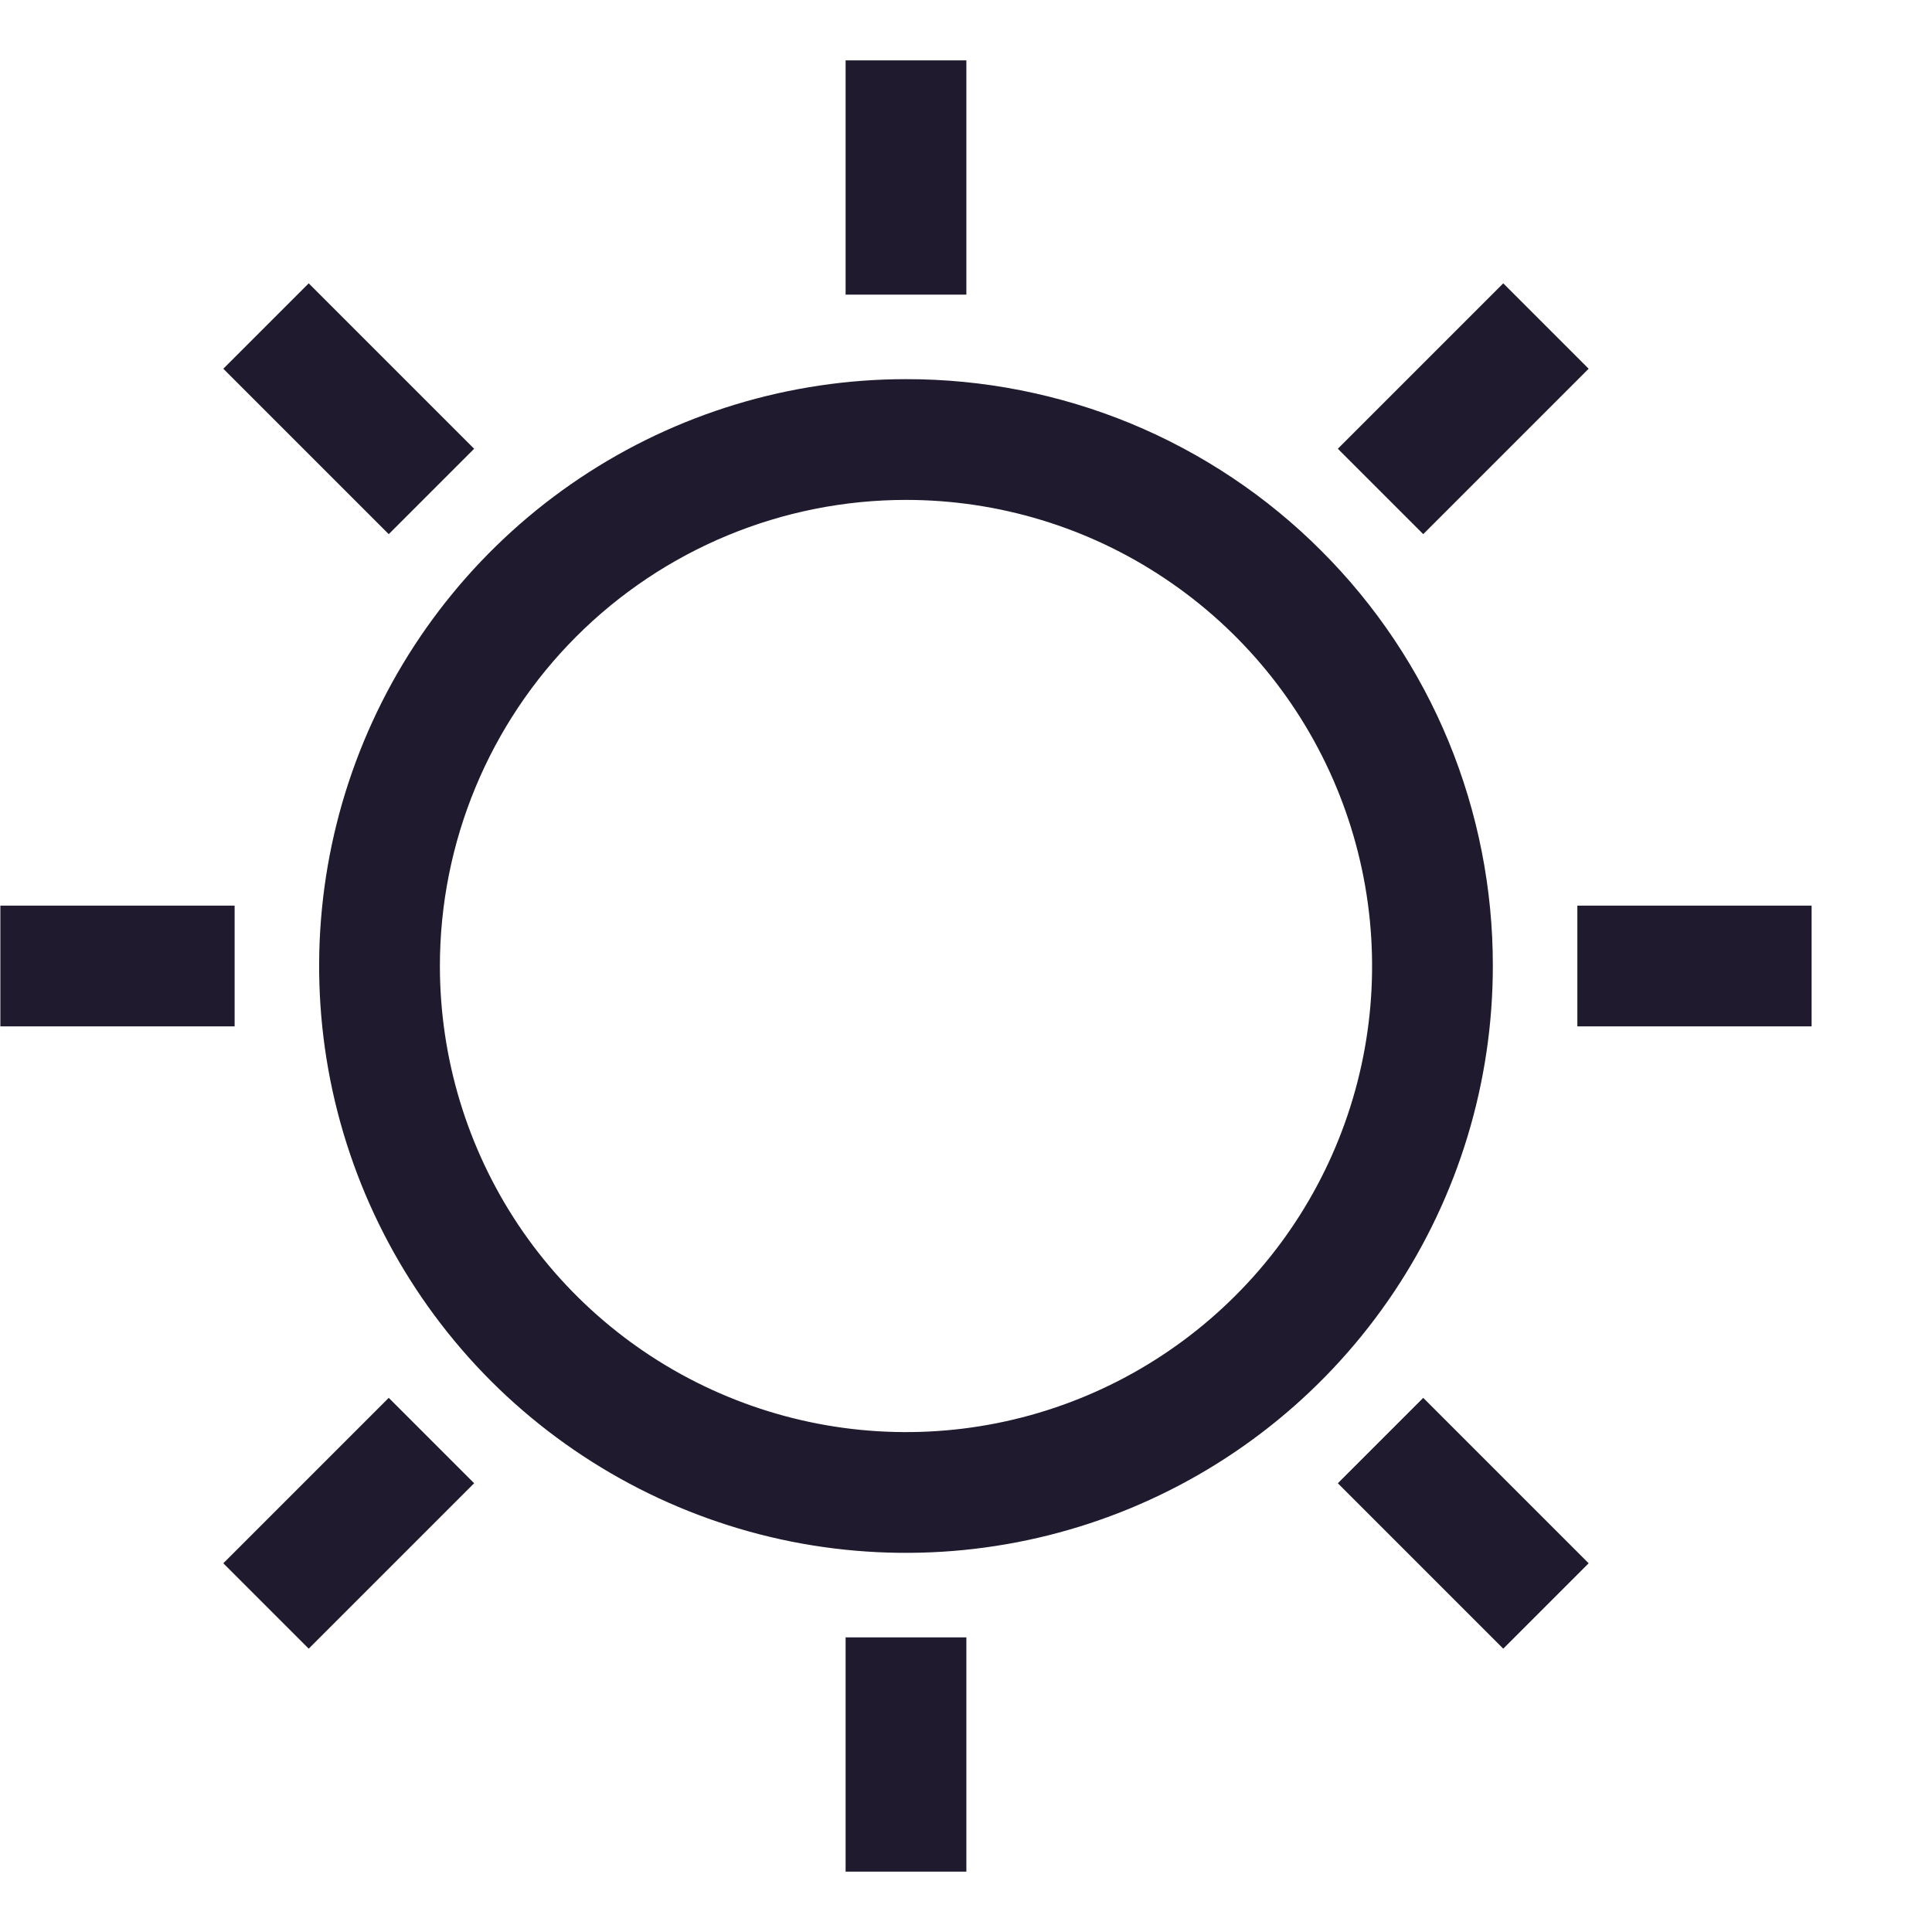 <svg width="16" height="16" viewBox="0 0 16 16" fill="none" xmlns="http://www.w3.org/2000/svg">
<path d="M7.503 4.14C8.266 4.14 9.013 4.366 9.647 4.791C10.282 5.215 10.777 5.818 11.069 6.523C11.361 7.228 11.438 8.004 11.289 8.753C11.14 9.502 10.772 10.19 10.232 10.729C9.692 11.269 9.005 11.637 8.256 11.786C7.507 11.935 6.731 11.858 6.026 11.566C5.32 11.274 4.717 10.779 4.293 10.145C3.869 9.51 3.643 8.763 3.643 8C3.643 6.976 4.05 5.994 4.773 5.271C5.497 4.547 6.479 4.14 7.503 4.14ZM7.503 3.14C6.542 3.14 5.602 3.425 4.803 3.959C4.004 4.493 3.381 5.252 3.013 6.14C2.645 7.028 2.549 8.005 2.736 8.948C2.924 9.891 3.387 10.757 4.066 11.437C4.746 12.116 5.612 12.579 6.555 12.767C7.497 12.954 8.475 12.858 9.363 12.49C10.251 12.122 11.01 11.499 11.544 10.7C12.078 9.901 12.363 8.961 12.363 8C12.364 7.361 12.239 6.729 11.996 6.139C11.752 5.548 11.394 5.012 10.942 4.561C10.491 4.109 9.954 3.751 9.364 3.507C8.774 3.264 8.141 3.139 7.503 3.14Z" fill="#1F1A2D"/>
<path d="M7.503 0.5V2.44" stroke="#1F1A2D" stroke-miterlimit="10"/>
<path d="M7.503 13.56V15.5" stroke="#1F1A2D" stroke-miterlimit="10"/>
<path d="M15.003 8H13.063" stroke="#1F1A2D" stroke-miterlimit="10"/>
<path d="M1.943 8H0.003" stroke="#1F1A2D" stroke-miterlimit="10"/>
<path d="M12.803 2.7L11.433 4.07" stroke="#1F1A2D" stroke-miterlimit="10"/>
<path d="M3.573 11.93L2.203 13.3" stroke="#1F1A2D" stroke-miterlimit="10"/>
<path d="M12.803 13.3L11.433 11.93" stroke="#1F1A2D" stroke-miterlimit="10"/>
<path d="M3.573 4.07L2.203 2.7" stroke="#1F1A2D" stroke-miterlimit="10"/>
</svg>
